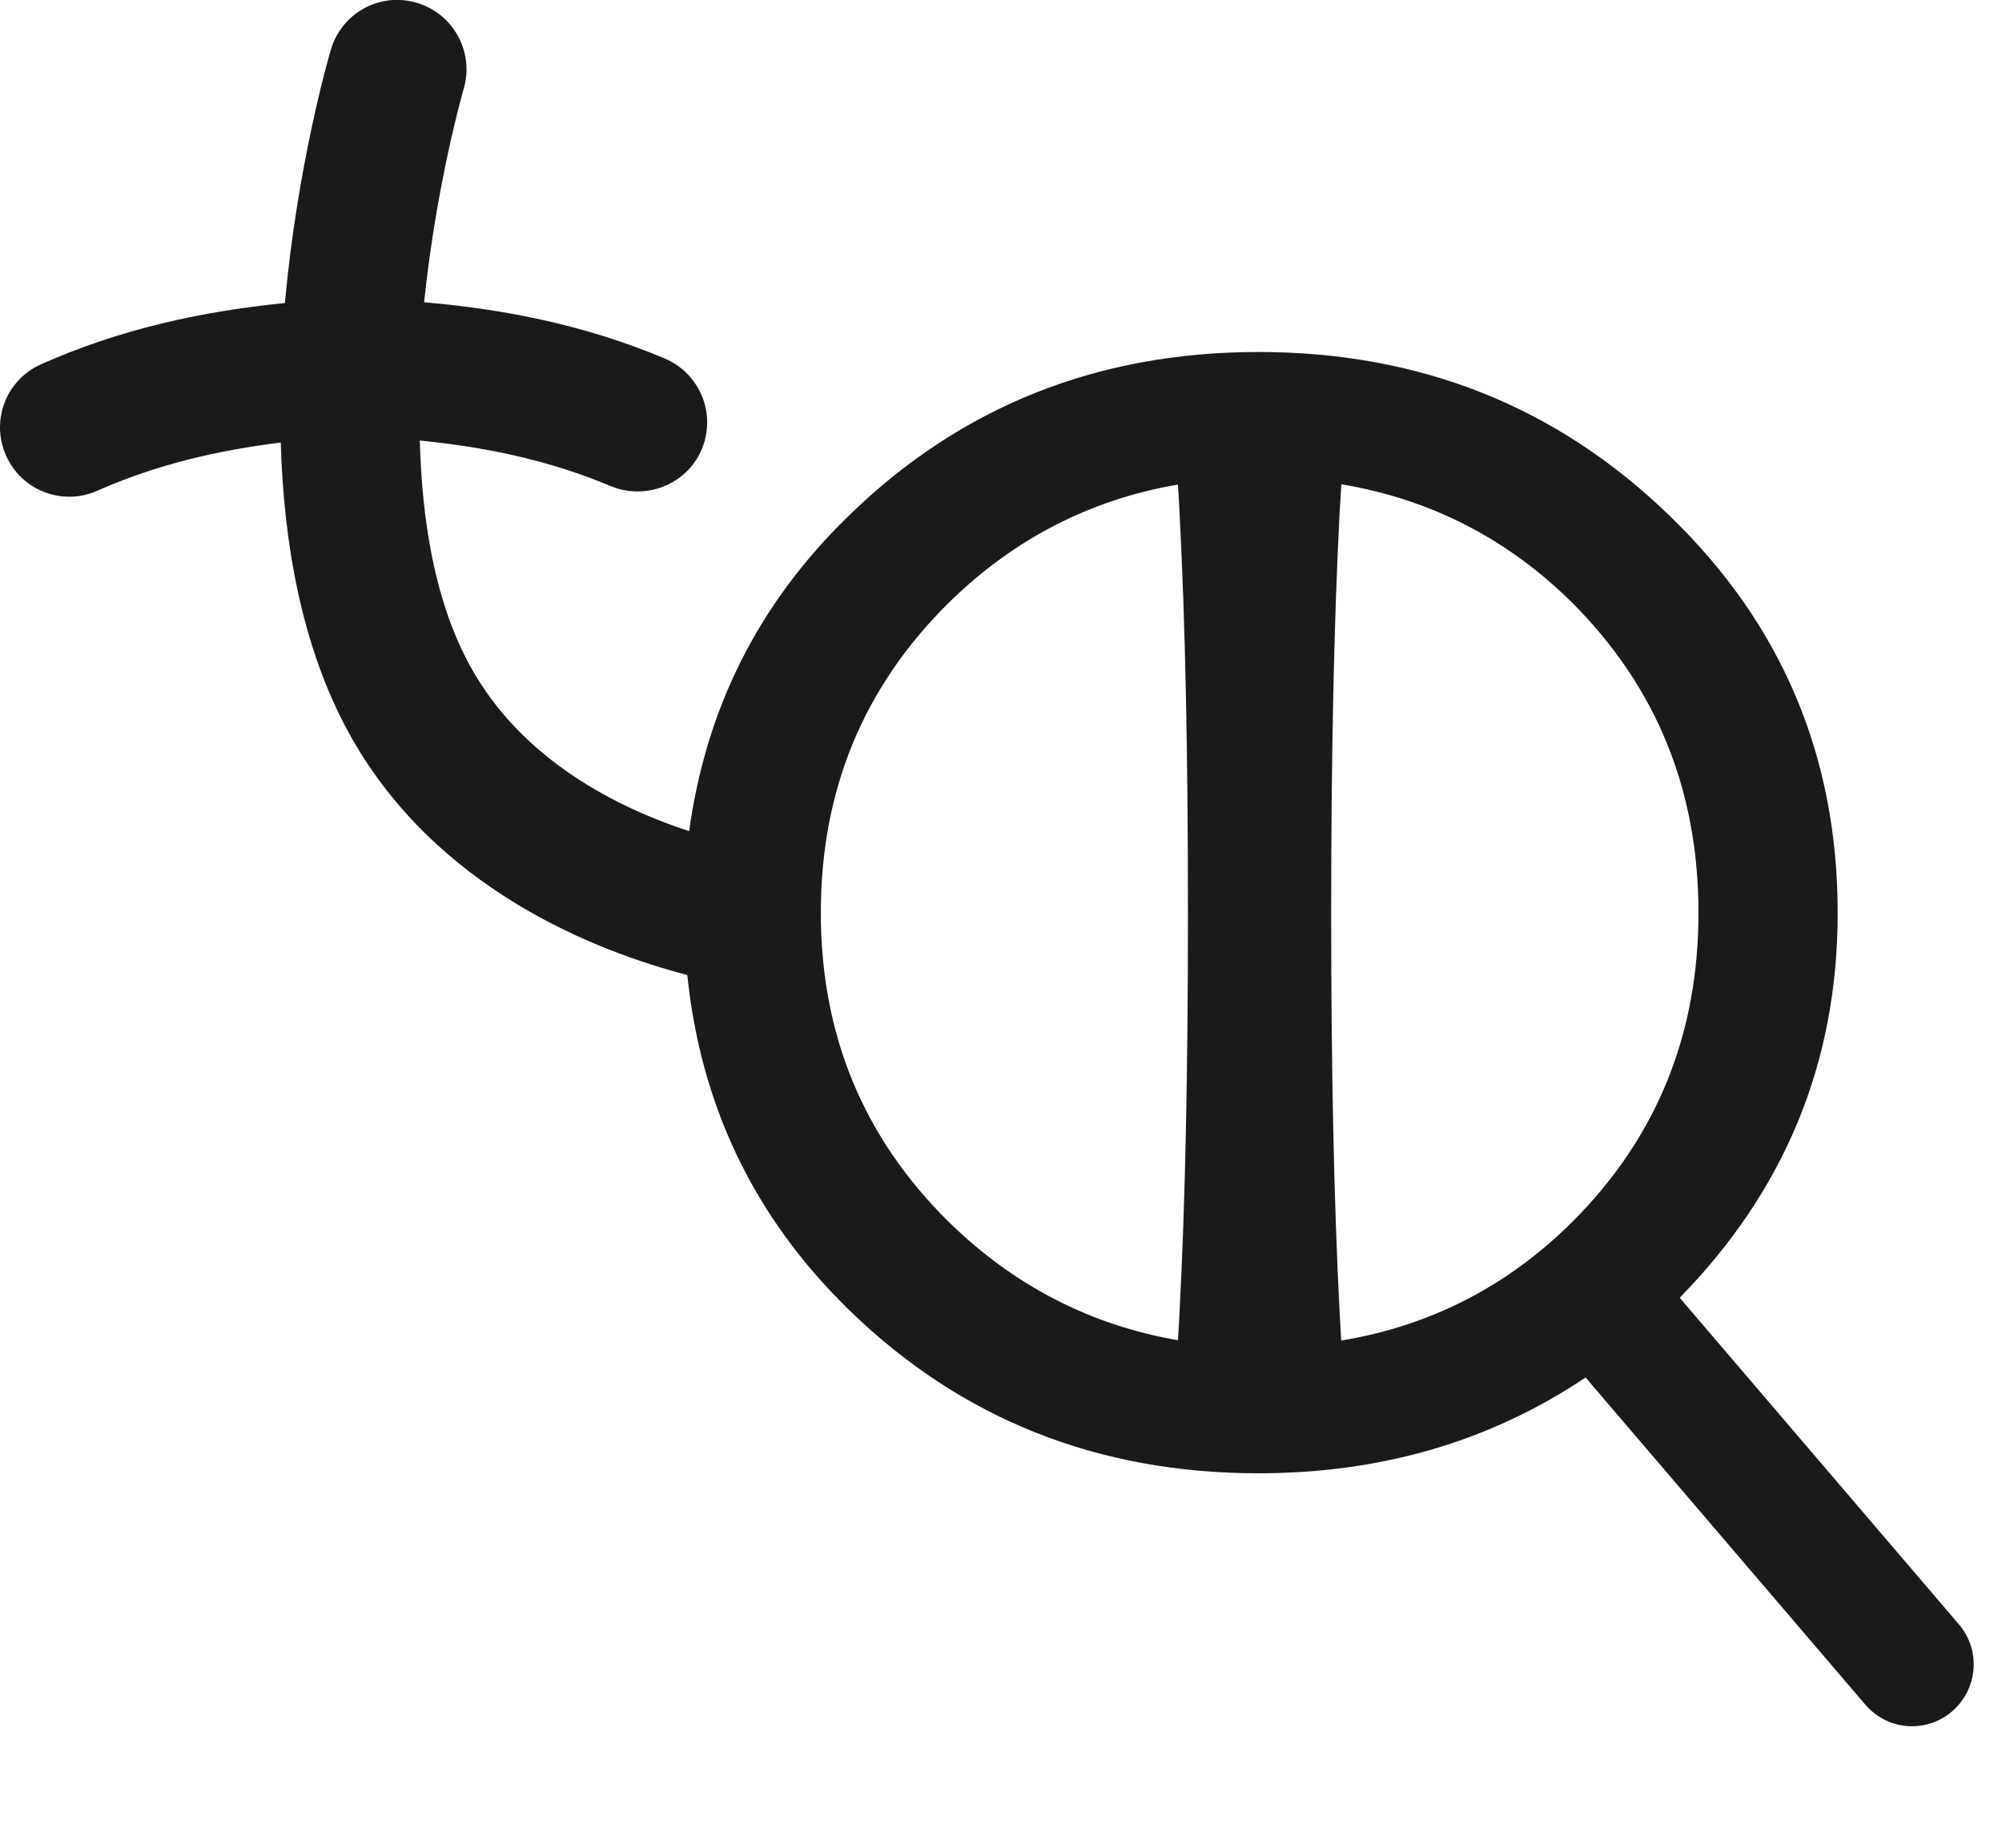 <?xml version="1.0" encoding="utf-8"?>
<!-- Generator: Adobe Illustrator 15.1.0, SVG Export Plug-In . SVG Version: 6.00 Build 0)  -->
<!DOCTYPE svg PUBLIC "-//W3C//DTD SVG 1.1//EN" "http://www.w3.org/Graphics/SVG/1.1/DTD/svg11.dtd">
<svg version="1.1" id="Layer_1" xmlns="http://www.w3.org/2000/svg" xmlns:xlink="http://www.w3.org/1999/xlink" x="0px" y="0px"
	 width="13px" height="12px" viewBox="0 0 13 12" enable-background="new 0 0 13 12" xml:space="preserve">
<path fill="#1A1A1A" d="M12.72,10.549l-1.813-2.121c0.679-0.693,1.026-1.522,1.026-2.499c0-1.019-0.364-1.878-1.094-2.582
	c-0.729-0.706-1.617-1.061-2.667-1.061c-1.045,0-1.933,0.354-2.658,1.061C4.918,3.924,4.583,4.611,4.475,5.398
	C4.026,5.251,3.393,4.946,3.052,4.324c-0.229-0.42-0.312-0.942-0.326-1.463C3.143,2.902,3.56,2.986,3.968,3.158
	C4.195,3.25,4.461,3.147,4.557,2.917c0.096-0.229-0.012-0.492-0.241-0.589C3.803,2.112,3.279,2.008,2.754,1.963
	c0.08-0.77,0.253-1.374,0.257-1.386c0.07-0.238-0.066-0.488-0.305-0.559C2.465-0.053,2.218,0.085,2.148,0.324
	C2.131,0.38,1.931,1.077,1.85,1.968C1.317,2.021,0.785,2.135,0.268,2.365c-0.228,0.101-0.33,0.366-0.229,0.593
	C0.113,3.126,0.277,3.226,0.45,3.226c0.062,0,0.123-0.013,0.182-0.039c0.39-0.173,0.79-0.263,1.191-0.313
	c0.019,0.649,0.134,1.321,0.44,1.882c0.559,1.021,1.615,1.424,2.2,1.576c0.086,0.836,0.424,1.565,1.051,2.176
	c0.726,0.707,1.613,1.06,2.658,1.06c0.803,0,1.509-0.21,2.124-0.622l1.816,2.124c0.079,0.093,0.191,0.141,0.304,0.141
	c0.092,0,0.185-0.032,0.26-0.097C12.844,10.969,12.864,10.717,12.72,10.549z M7.66,8.508C7.657,8.582,7.653,8.639,7.649,8.704
	c-0.567-0.098-1.064-0.353-1.49-0.77C5.606,7.388,5.33,6.719,5.33,5.929c0-0.797,0.276-1.465,0.829-2.013
	c0.426-0.418,0.923-0.672,1.49-0.769C7.653,3.212,7.657,3.271,7.66,3.343C7.697,4.05,7.714,4.911,7.714,5.928
	C7.714,6.943,7.697,7.801,7.66,8.508z M8.698,8.508c-0.036-0.707-0.054-1.565-0.054-2.58c0-1.018,0.018-1.878,0.054-2.585
	C8.702,3.27,8.706,3.211,8.71,3.145c0.573,0.096,1.075,0.349,1.501,0.771c0.546,0.548,0.818,1.216,0.818,2.013
	c0,0.79-0.272,1.459-0.818,2.005C9.786,8.357,9.284,8.611,8.709,8.706C8.706,8.64,8.702,8.583,8.698,8.508z"/>
</svg>
